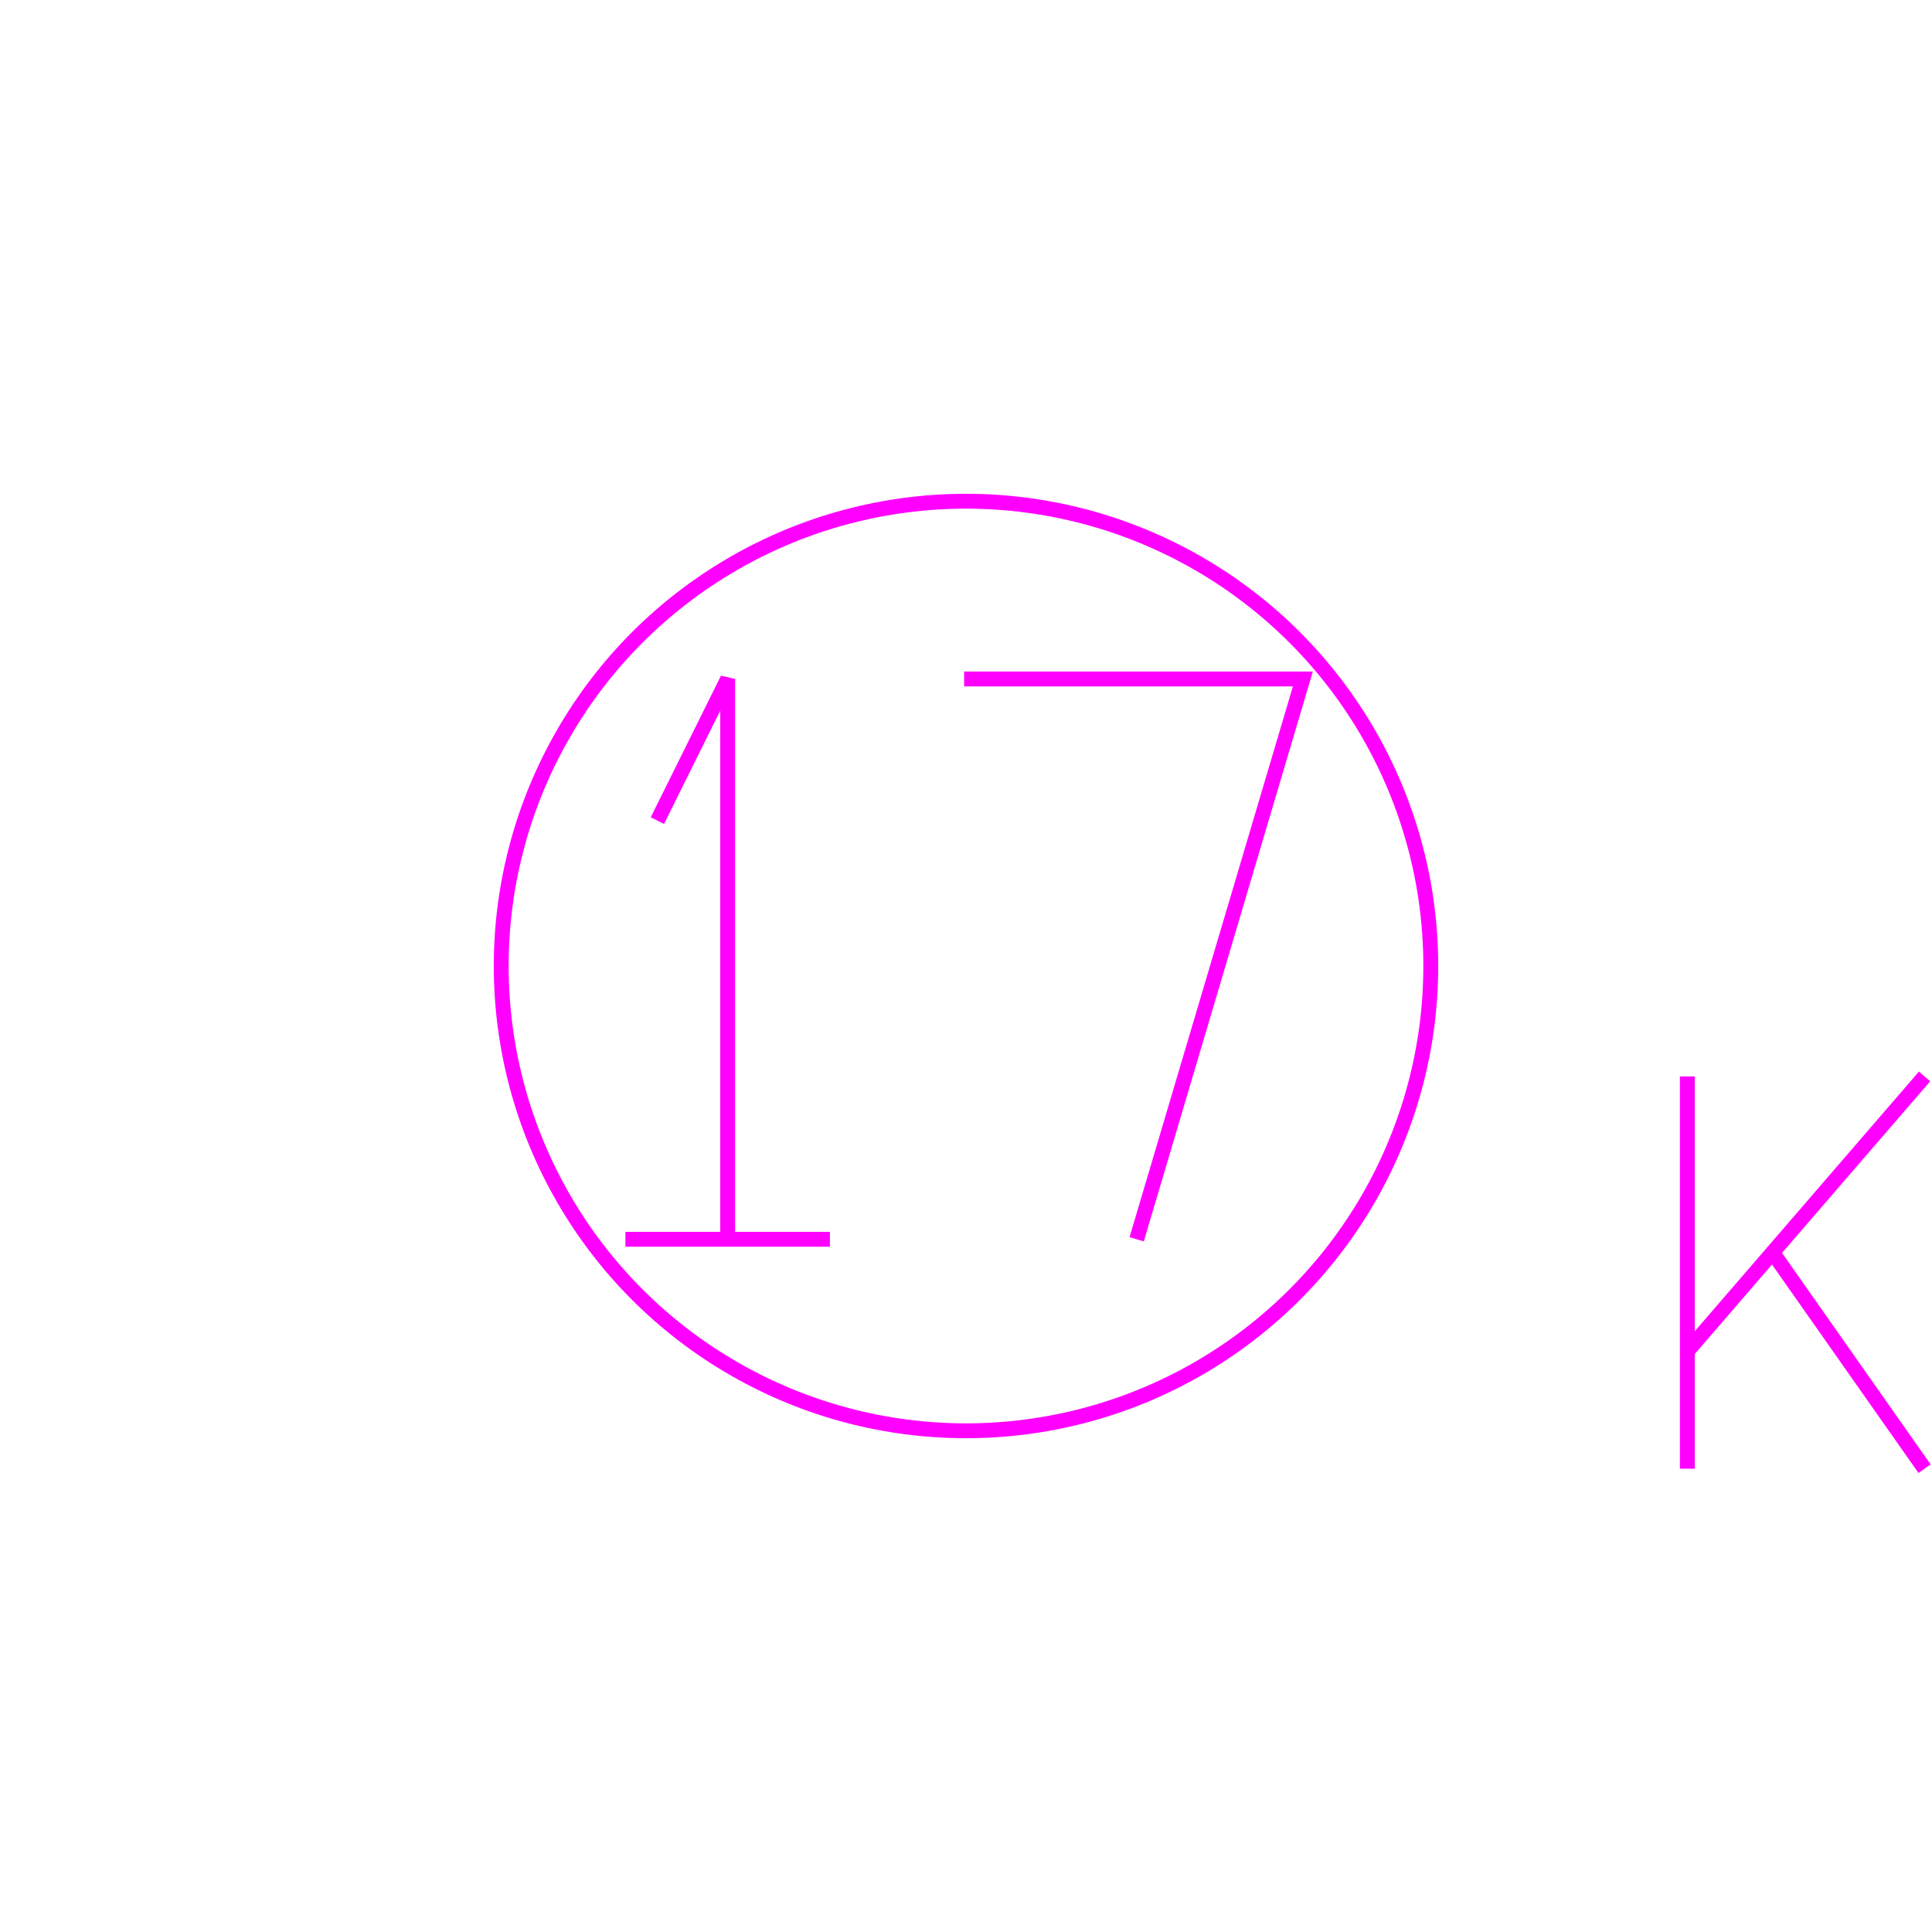 <?xml version='1.0' encoding='UTF-8'?>

<!DOCTYPE svg PUBLIC '-//W3C//DTD SVG 1.1//EN'
'http://www.w3.org/Graphics/SVG/1.1/DTD/svg11.dtd'>

<svg viewBox='-259.8 -259.8 519.6 519.6' width='259.8' height='259.8'
 version='1.1' xmlns='http://www.w3.org/2000/svg'>

<g transform='rotate(0 0,0) scale(1, -1)' stroke-width='4' stroke='black' fill='none'>

  <g id='layer89' stroke='#FF00FF' fill='none'>
    <circle cx='0.000' cy='0.000' r='125' />
    <line x1='-91.600' y1='-73.500' x2='-36.600' y2='-73.500' />
    <polyline fill='none' points='-64.100,-73.500 -64.100,77.200 -83.000,39.100 ' />
    <polyline fill='none' points='45.900,-73.500 90.600,77.200 -0.500,77.200 ' />
    <line x1='194.000' y1='-29.700' x2='194.000' y2='-135.200' />
    <line x1='257.800' y1='-29.700' x2='194.000' y2='-103.600' />
    <line x1='216.900' y1='-77.000' x2='257.800' y2='-135.200' />
  </g>


</g>
</svg>
